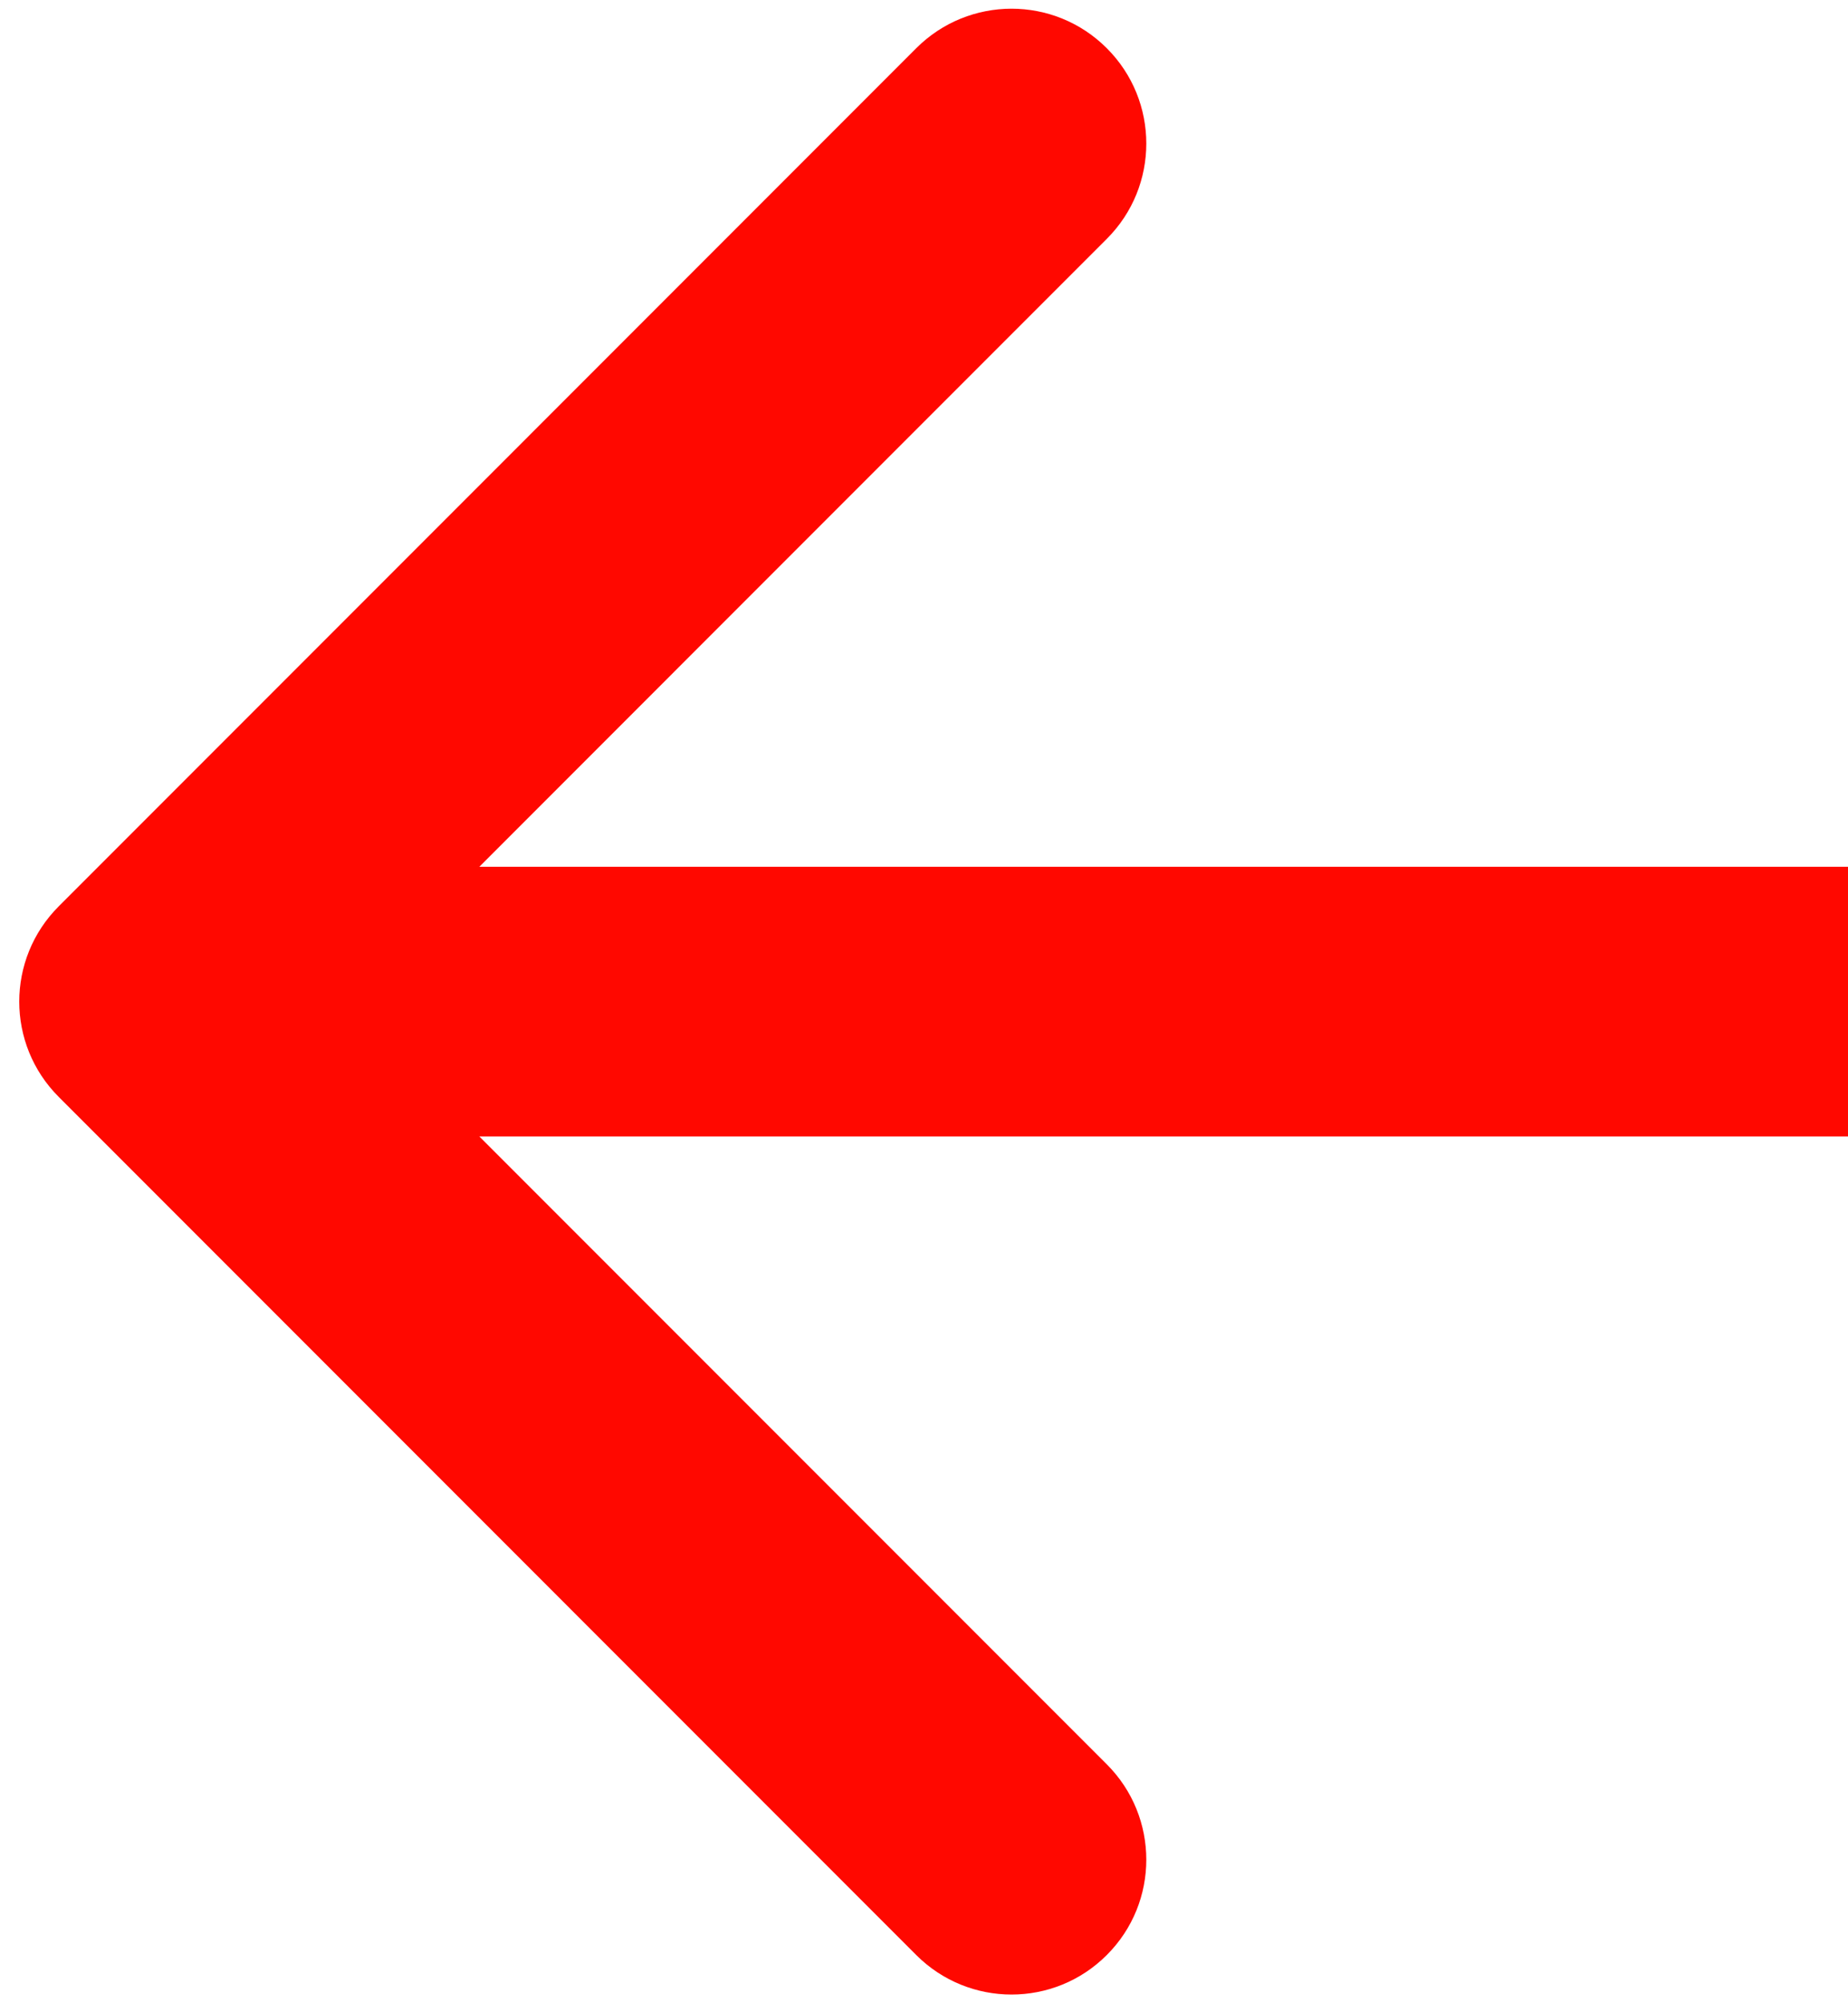 <svg width="24" height="26" viewBox="0 0 24 26" fill="none" xmlns="http://www.w3.org/2000/svg">
<path d="M0.763 11.763C0.079 12.446 0.079 13.554 0.763 14.237L11.899 25.374C12.583 26.058 13.691 26.058 14.374 25.374C15.058 24.691 15.058 23.583 14.374 22.899L4.475 13L14.374 3.1C15.058 2.417 15.058 1.309 14.374 0.626C13.691 -0.058 12.583 -0.058 11.899 0.626L0.763 11.763ZM24 11.25L2 11.25V14.75L24 14.75V11.25Z" fill="#FF0800"/>
</svg>
